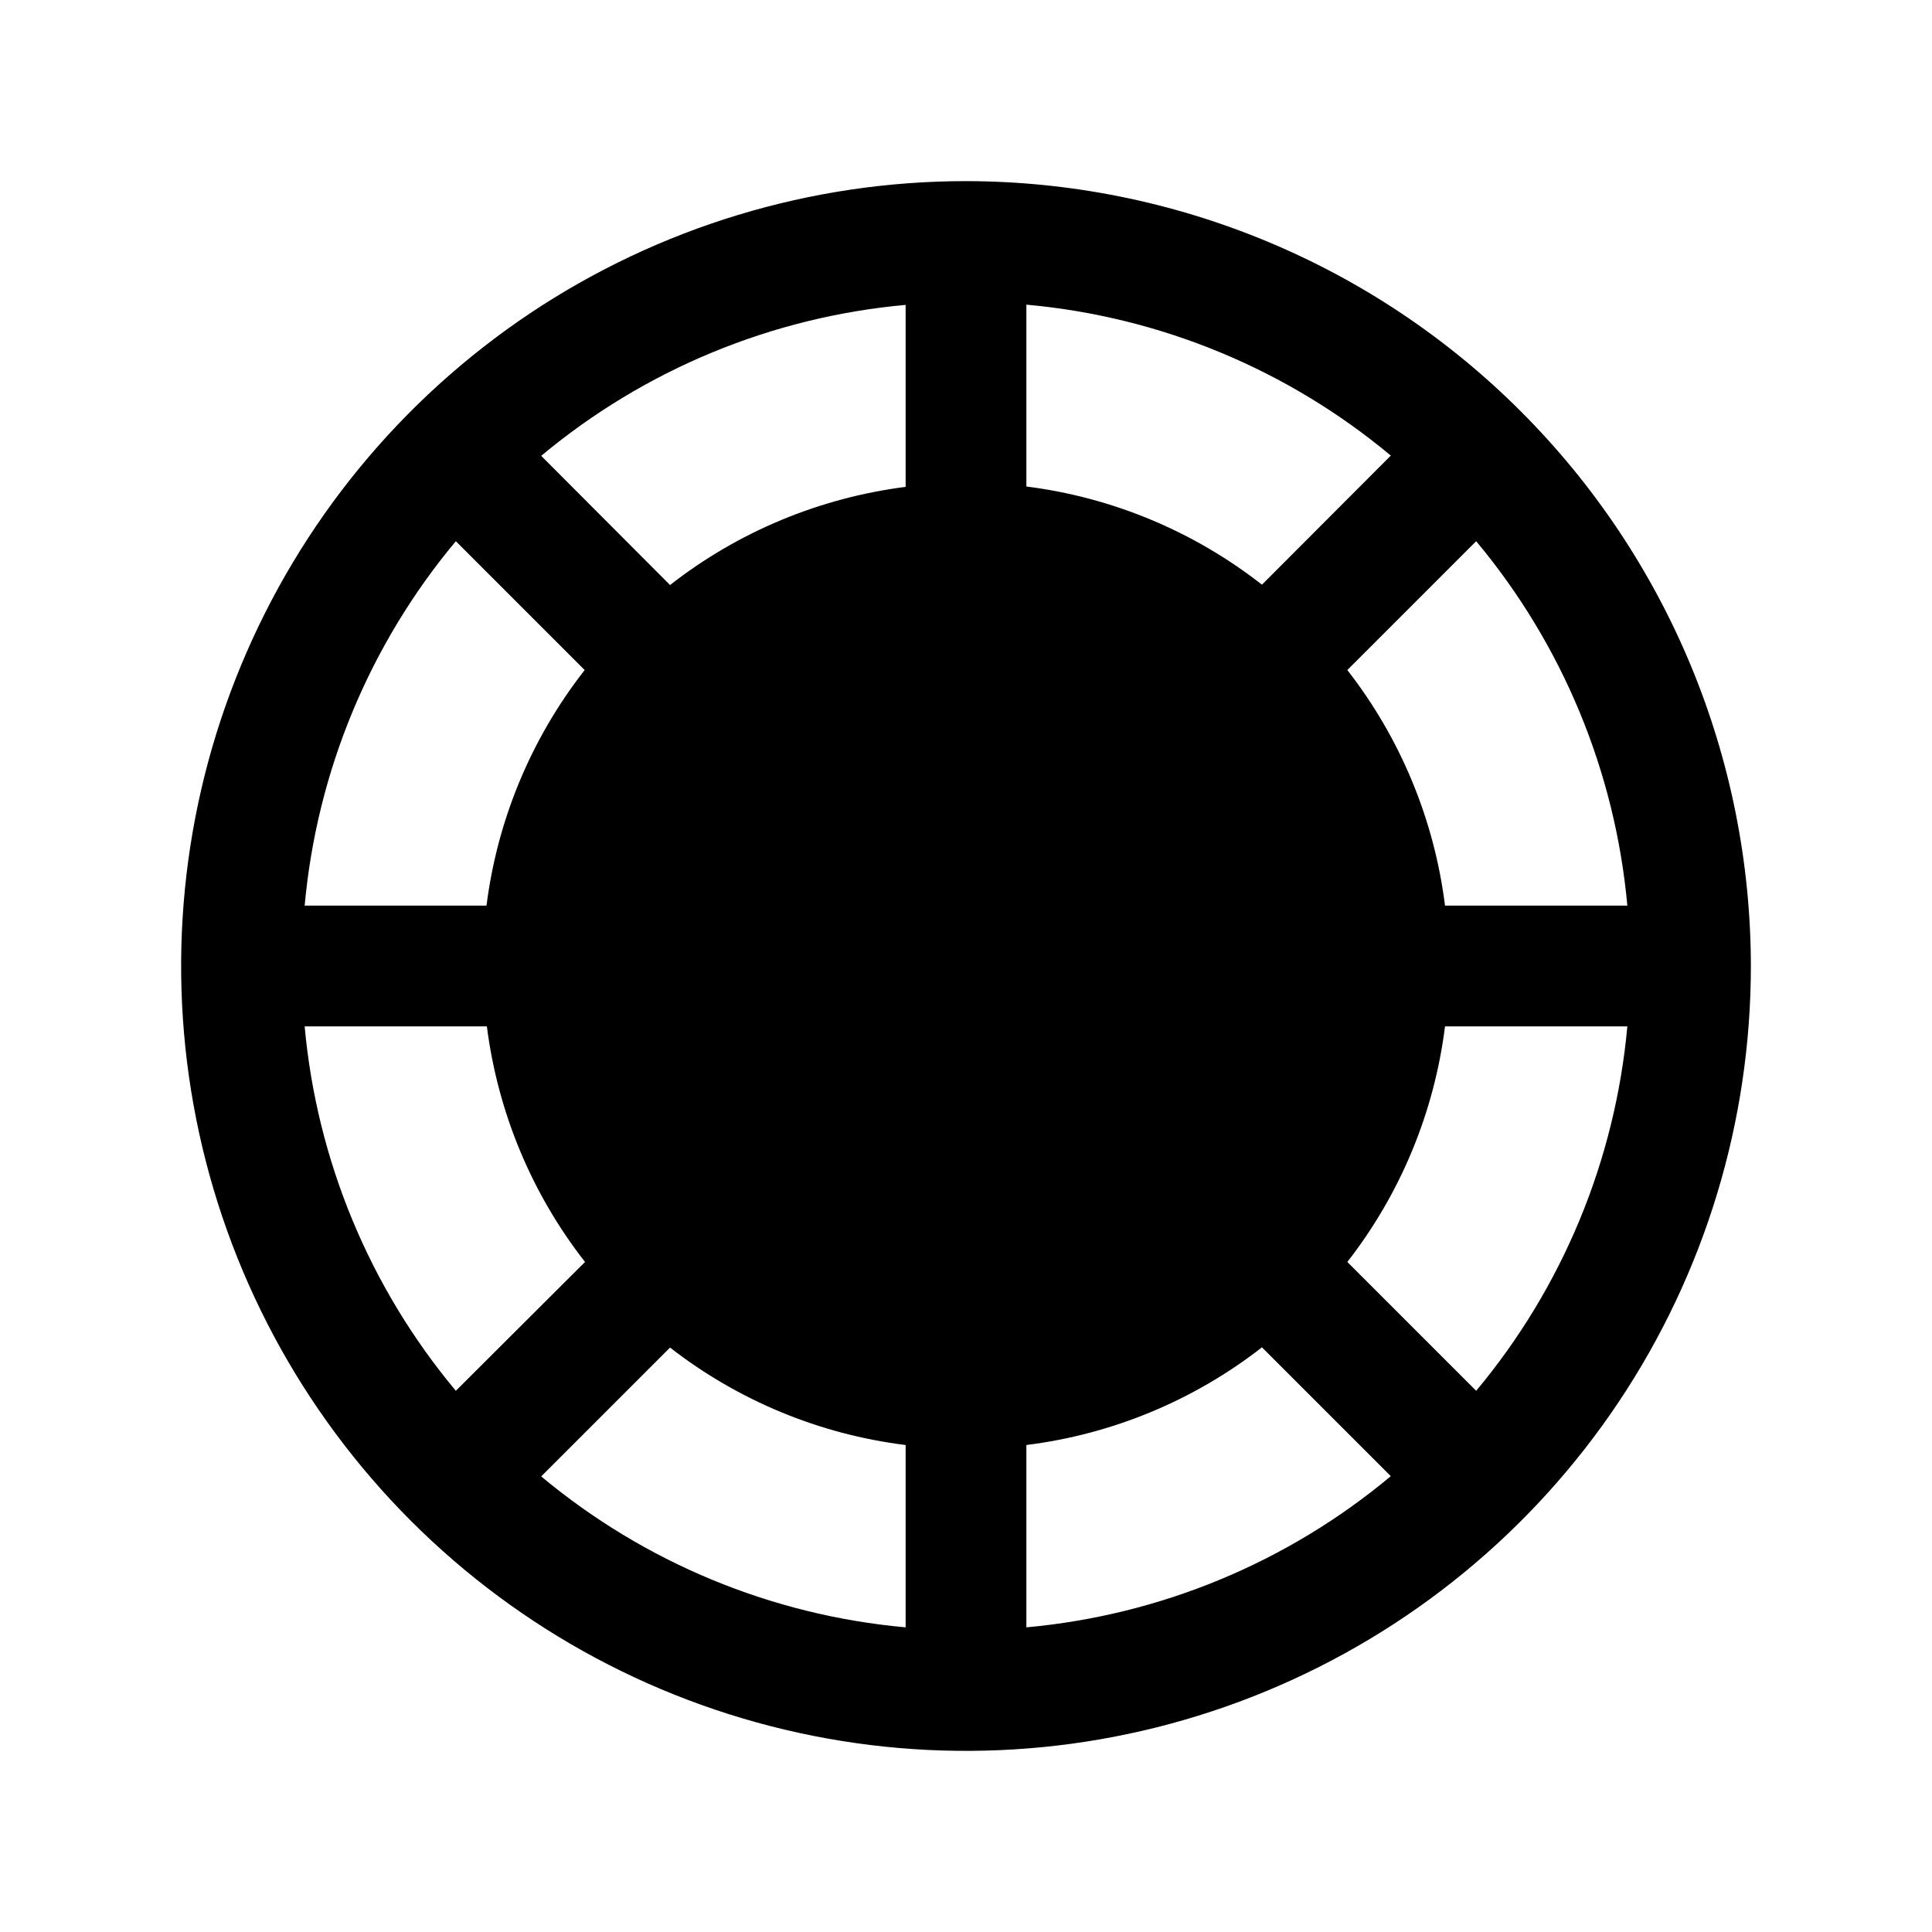 <svg width="16" height="16" viewBox="0 0 16 16" fill="none" xmlns="http://www.w3.org/2000/svg">
<g clip-path="url(#clip0_5_471)">
<path d="M8 1.5C6.714 1.5 5.458 1.881 4.389 2.595C3.32 3.31 2.487 4.325 1.995 5.513C1.503 6.7 1.374 8.007 1.625 9.268C1.876 10.529 2.495 11.687 3.404 12.596C4.313 13.505 5.471 14.124 6.732 14.375C7.993 14.626 9.3 14.497 10.487 14.005C11.675 13.513 12.69 12.68 13.405 11.611C14.119 10.542 14.5 9.286 14.5 8C14.498 6.277 13.813 4.624 12.594 3.406C11.376 2.187 9.723 1.502 8 1.5ZM3.775 4.482L4.842 5.549C4.4 6.114 4.119 6.788 4.029 7.5H2.523C2.624 6.39 3.06 5.338 3.775 4.482ZM2.523 8.5H4.032C4.123 9.212 4.403 9.886 4.845 10.451L3.775 11.518C3.06 10.662 2.624 9.61 2.523 8.5ZM7.5 13.477C6.39 13.377 5.338 12.941 4.482 12.227L5.549 11.16C6.115 11.6 6.789 11.879 7.5 11.967V13.477ZM7.5 4.032C6.788 4.123 6.114 4.403 5.549 4.845L4.482 3.775C5.338 3.061 6.39 2.625 7.5 2.525V4.032ZM13.477 7.5H11.967C11.878 6.789 11.599 6.115 11.158 5.549L12.225 4.482C12.94 5.338 13.376 6.39 13.477 7.5ZM8.5 2.523C9.61 2.623 10.662 3.059 11.518 3.773L10.451 4.842C9.886 4.4 9.212 4.119 8.5 4.029V2.523ZM8.5 13.477V11.967C9.211 11.878 9.885 11.599 10.451 11.158L11.518 12.225C10.662 12.94 9.61 13.376 8.5 13.477ZM12.225 11.518L11.158 10.451C11.599 9.885 11.878 9.211 11.967 8.5H13.477C13.376 9.61 12.94 10.662 12.225 11.518Z" fill="black"/>
</g>
<defs>
<clipPath id="clip0_5_471">
<rect width="16" height="16" fill="white"/>
</clipPath>
</defs>
</svg>
